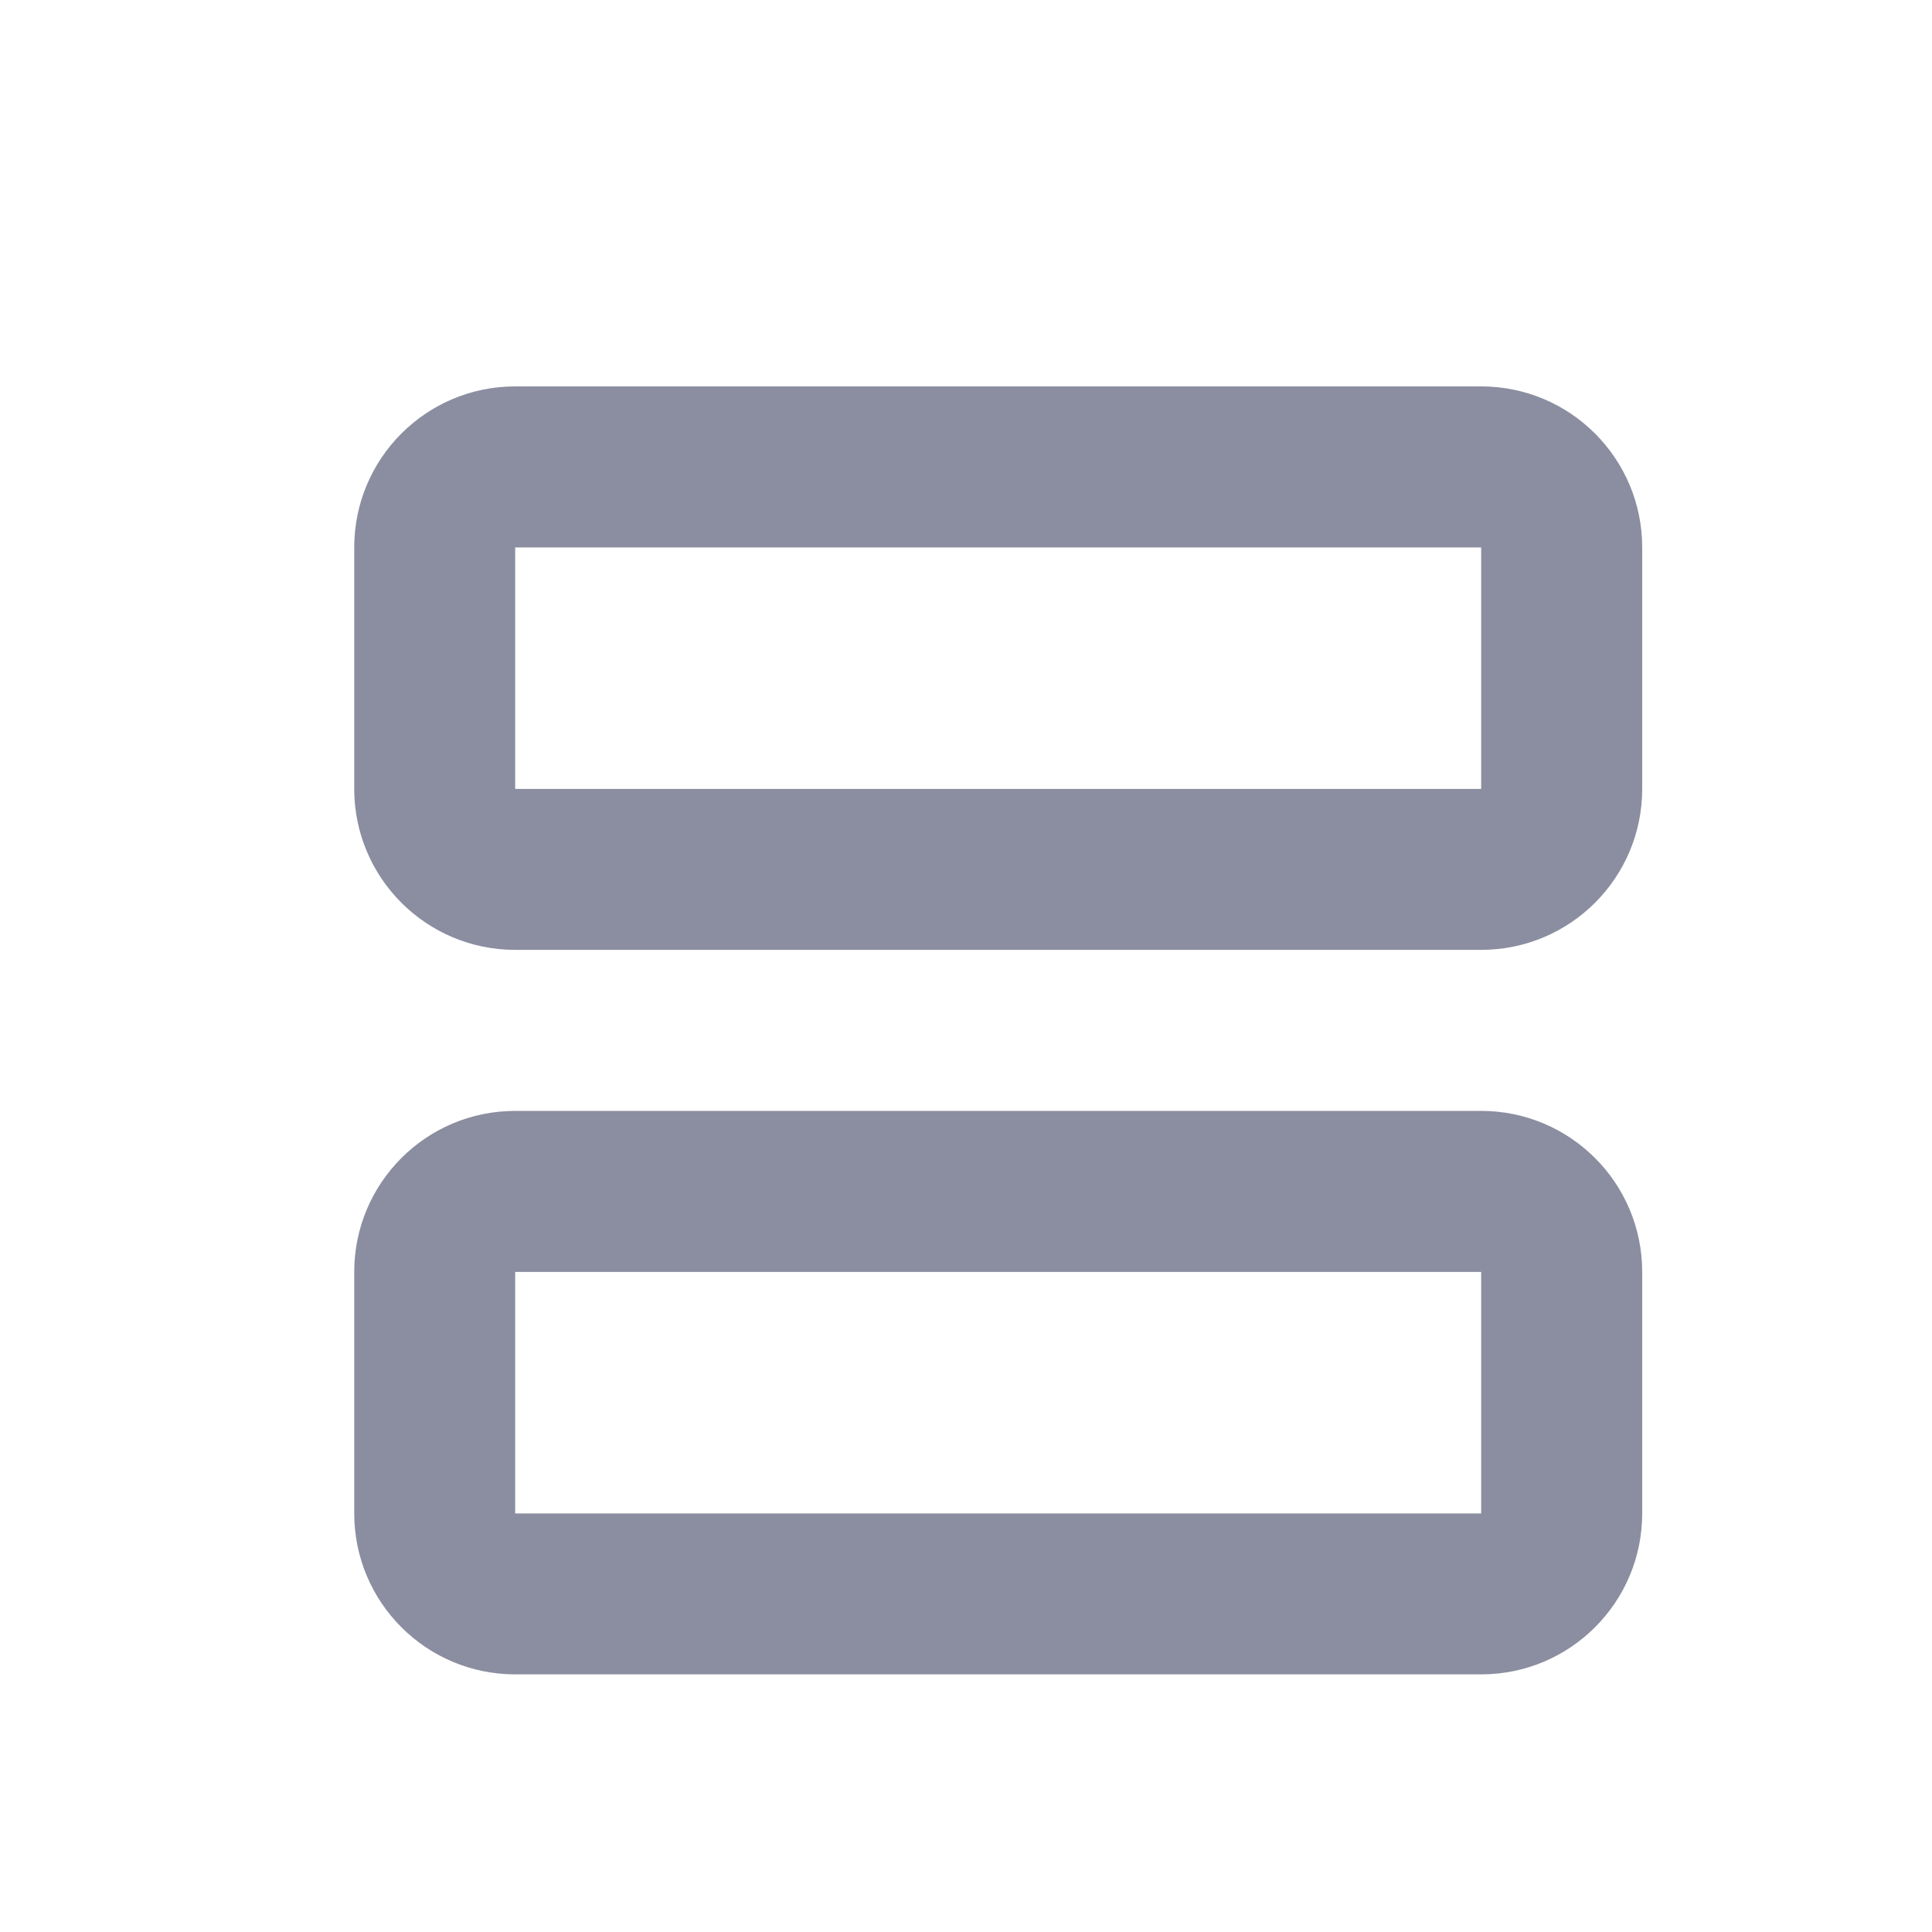 <svg width="20" height="20" viewBox="0 0 20 20" fill="none" xmlns="http://www.w3.org/2000/svg">
<g id="tile-svgrepo-com">
<path id="Vector" fill-rule="evenodd" clip-rule="evenodd" d="M5.333 11.5C4.413 11.5 3.667 12.246 3.667 13.167V15.667C3.667 16.587 4.413 17.333 5.333 17.333H15.333C16.254 17.333 17 16.587 17 15.667V13.167C17 12.246 16.254 11.5 15.333 11.5H5.333ZM5.333 13.167H15.333V15.667H5.333V13.167ZM5.333 4C4.413 4 3.667 4.746 3.667 5.667V8.167C3.667 9.087 4.413 9.833 5.333 9.833H15.333C16.254 9.833 17 9.087 17 8.167V5.667C17 4.746 16.254 4 15.333 4H5.333ZM5.333 5.667L15.333 5.667V8.167H5.333V5.667Z" fill="#8B8EA0"/>
</g>
</svg>
